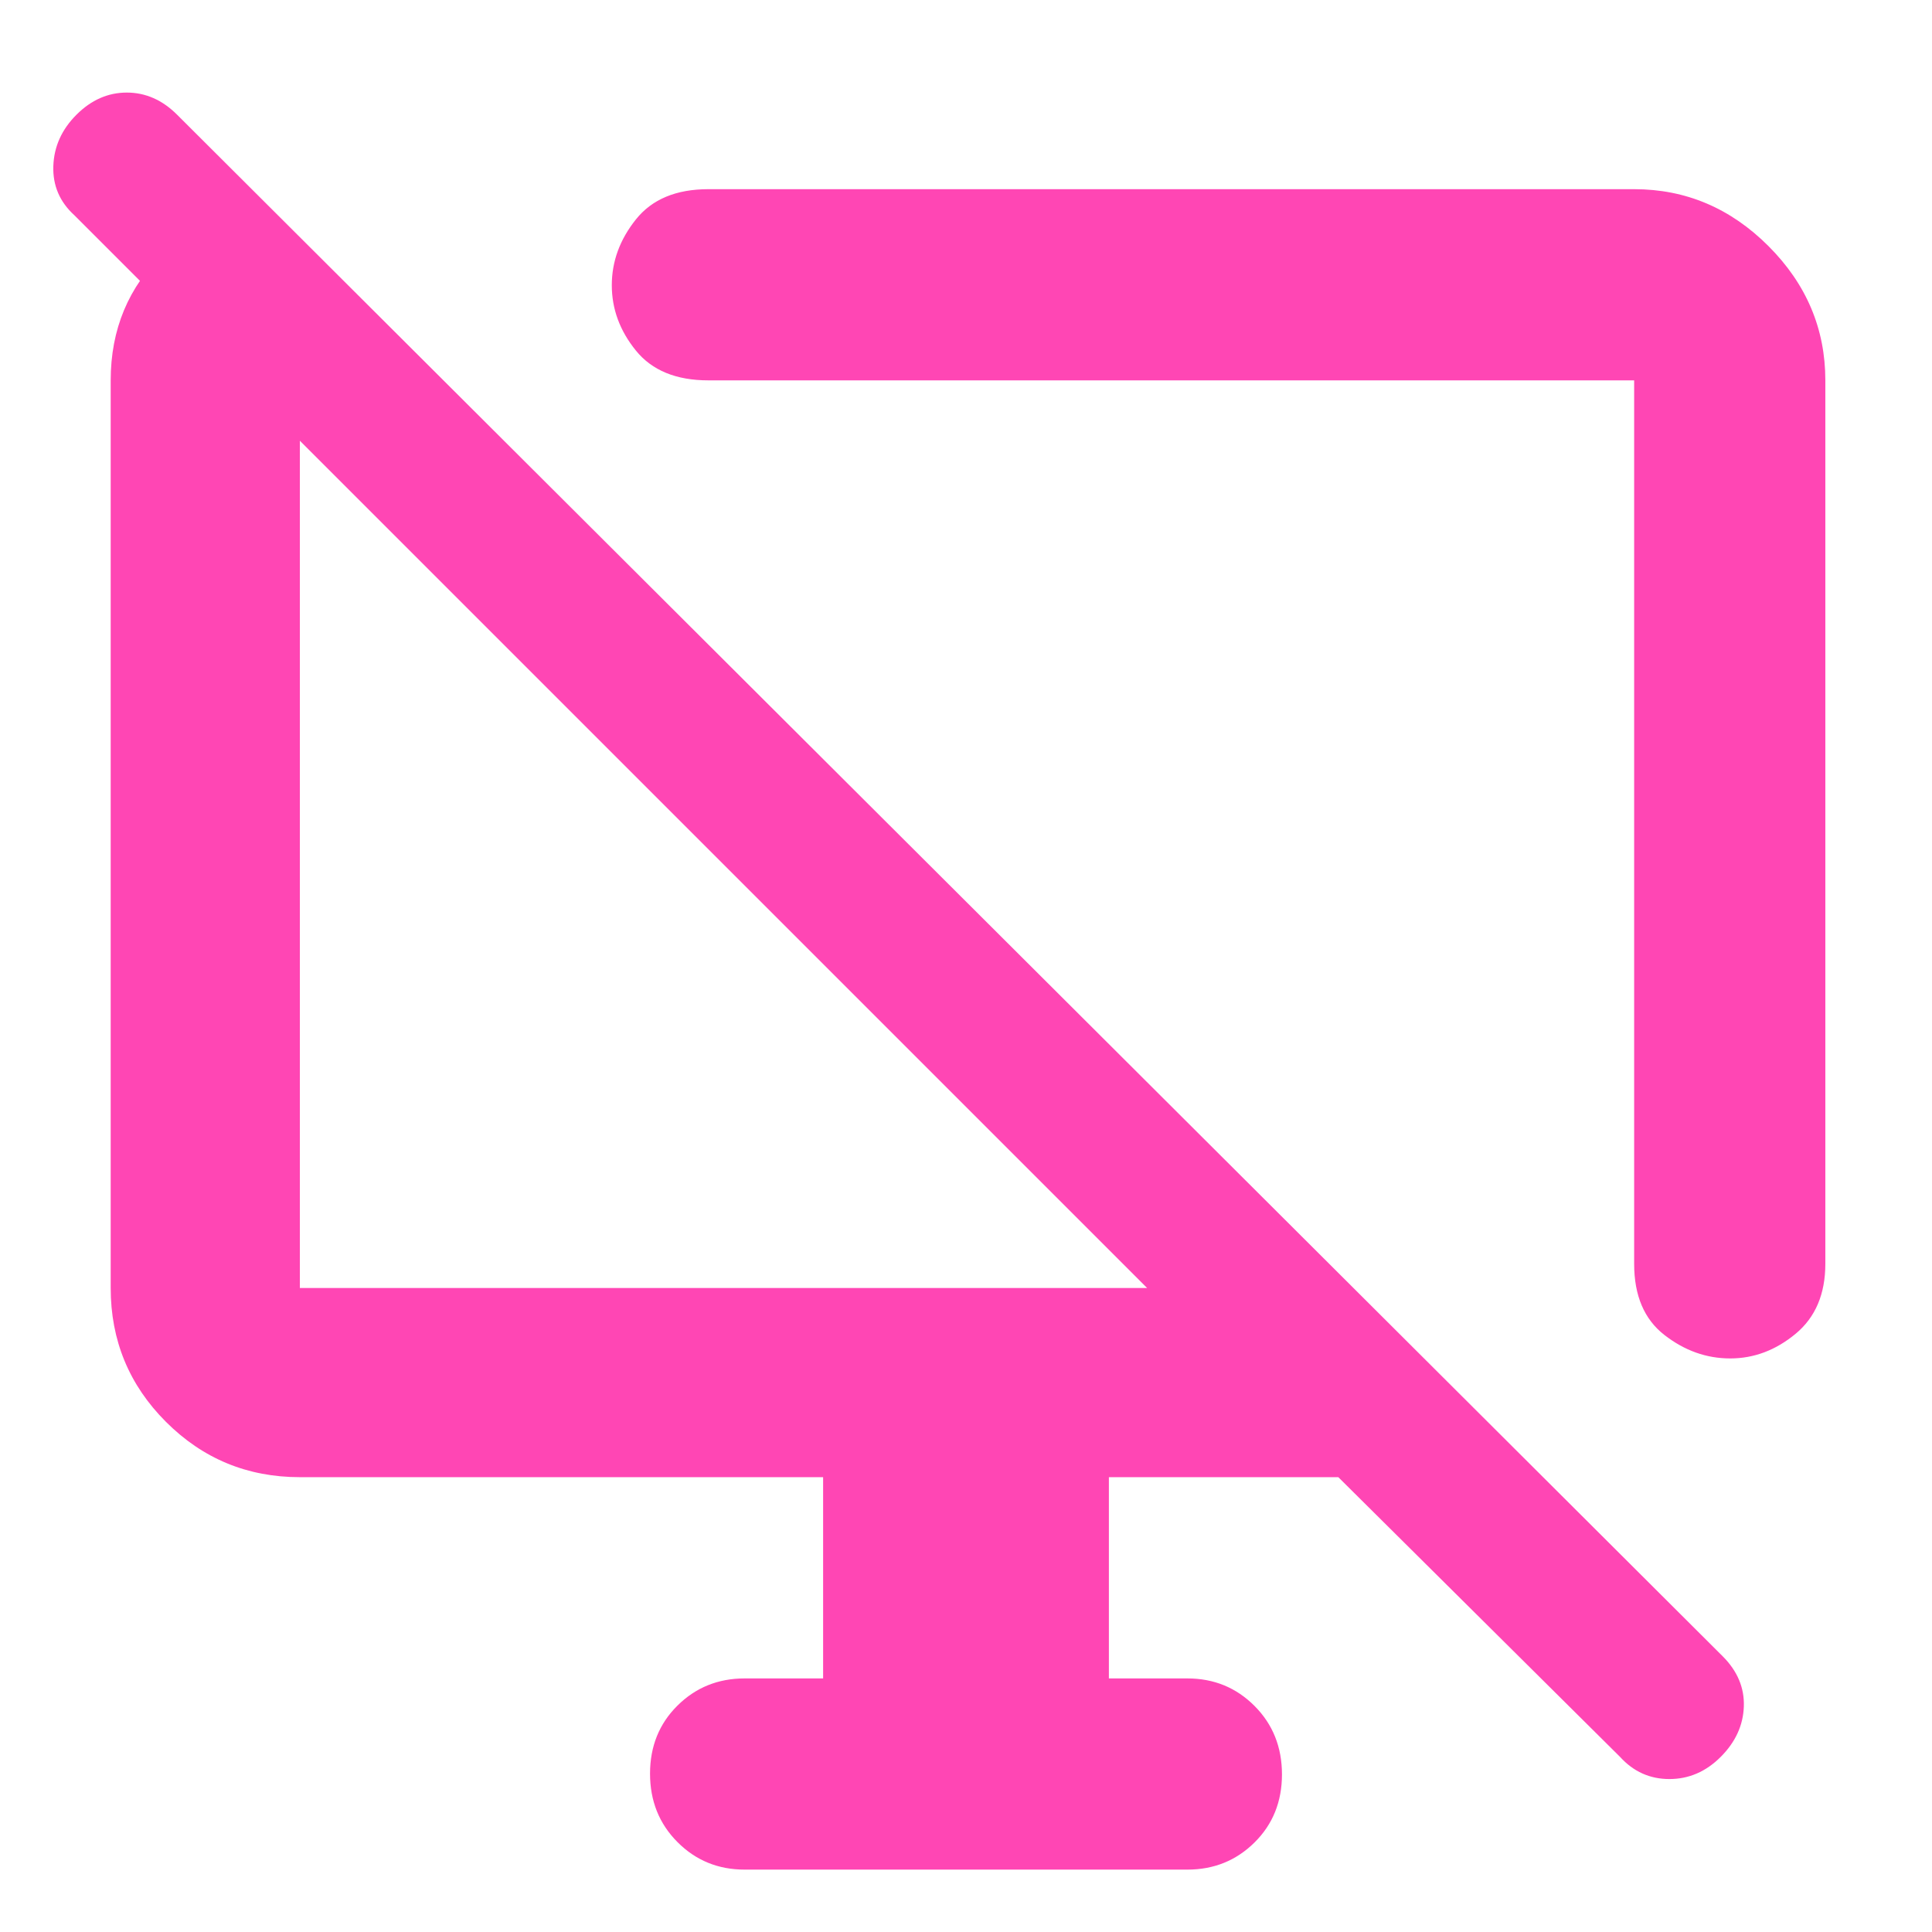 <svg xmlns="http://www.w3.org/2000/svg" height="48" viewBox="0 -960 960 960" width="48"><path fill="rgb(255, 70, 180)" d="m131-860 89 89h-71v451h421L37-853q-11-10-10.5-24.5T38-903q11-11 25-11t25 11l768 766q11 11 10.5 25T855-87q-11 11-25.5 11T805-87L665-226H551v100h39q19.75 0 33.38 13.68Q637-98.65 637-78.32 637-58 623.38-44.5 609.75-31 590-31H370q-19.75 0-33.37-13.68Q323-58.35 323-78.68q0-20.32 13.63-33.82Q350.25-126 370-126h39v-100H149q-39.05 0-66.53-27.48Q55-280.95 55-320v-451q0-38 26.5-63.5T131-860Zm776 89v439q0 22.5-14.77 34.75Q877.45-285 859.73-285 842-285 827-296.68q-15-11.69-15-35.32v-439H352q-24 0-36-14.77-12-14.78-12-32.5Q304-836 316-851q12-15 36-15h460q38.46 0 66.73 28.27Q907-809.46 907-771ZM558-517Zm-197-14Z"/></svg>